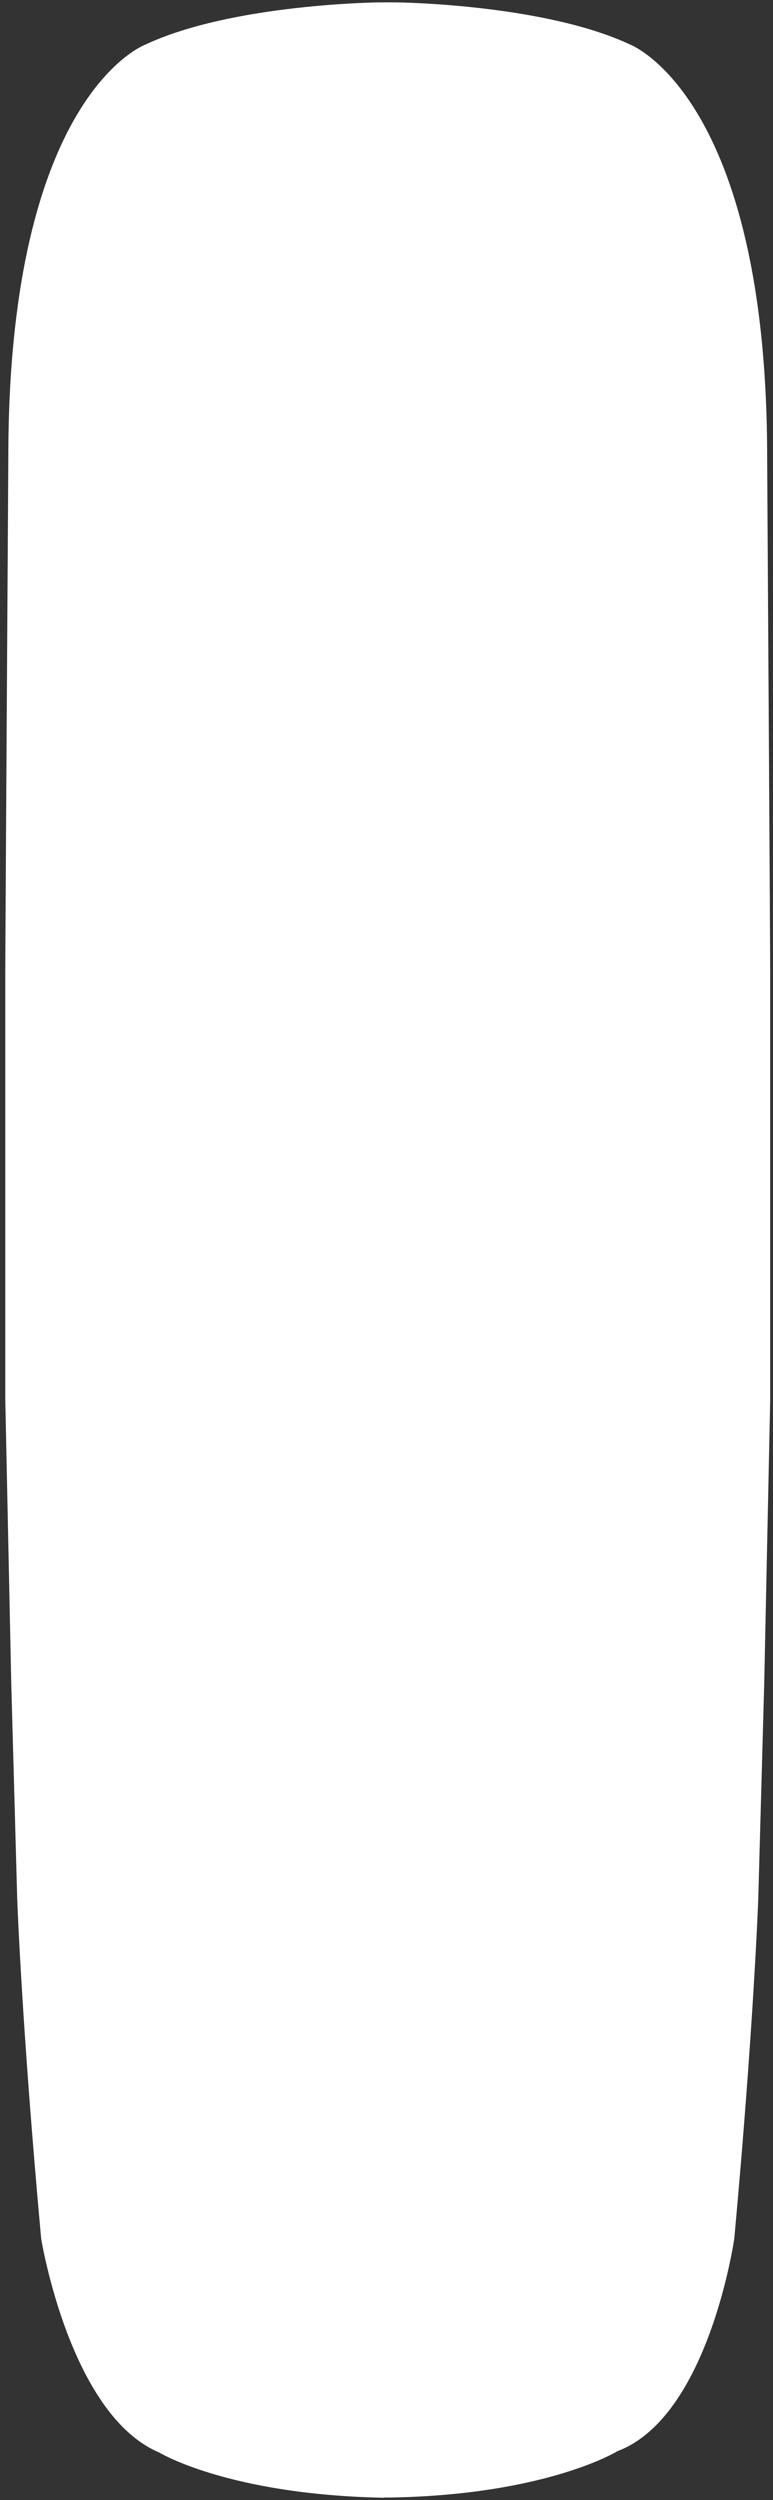 <?xml version="1.0" encoding="utf-8"?>
<!-- Generator: Adobe Illustrator 26.3.1, SVG Export Plug-In . SVG Version: 6.00 Build 0)  -->
<svg version="1.1" id="Layer_1" xmlns="http://www.w3.org/2000/svg" xmlns:xlink="http://www.w3.org/1999/xlink" x="0px" y="0px"
	 viewBox="0 0 687.2 2220.3" style="enable-background:new 0 0 687.2 2220.3;" xml:space="preserve">
<rect x="0" y="0" width="687.2" height="2220.3" fill="#333333" stroke="none"/>
<style type="text/css">
	.st0{fill:#FFFFFF;}
</style>
<path class="st0" d="M341.2,2218.2c-138.3-2.7-199.5-40.1-199.5-40.1c-79.8-33.5-105.1-190-105.1-190
	c-17.3-188.9-21.3-301.9-21.3-301.9L10,1494.6l-5.3-251.4V864.1c0-22.6,2.7-457.6,2.7-457.6C7.3,83.3,129.7,39.4,129.7,39.4
	C206.8,3.4,337.2,2.1,337.2,2.1h14.9c0,0,130.4,1.3,207.5,37.2c0,0,122.4,45.2,122.4,367.1c0,0,2.7,435,2.7,457.6v379.1l-5.3,251.4
	l-5.3,191.5c0,0-4,113.1-21.3,301.9c0,0-22.6,158.3-103.8,188.9c0,0-62.5,38.6-200.9,41.2H341.2z"/>
</svg>
